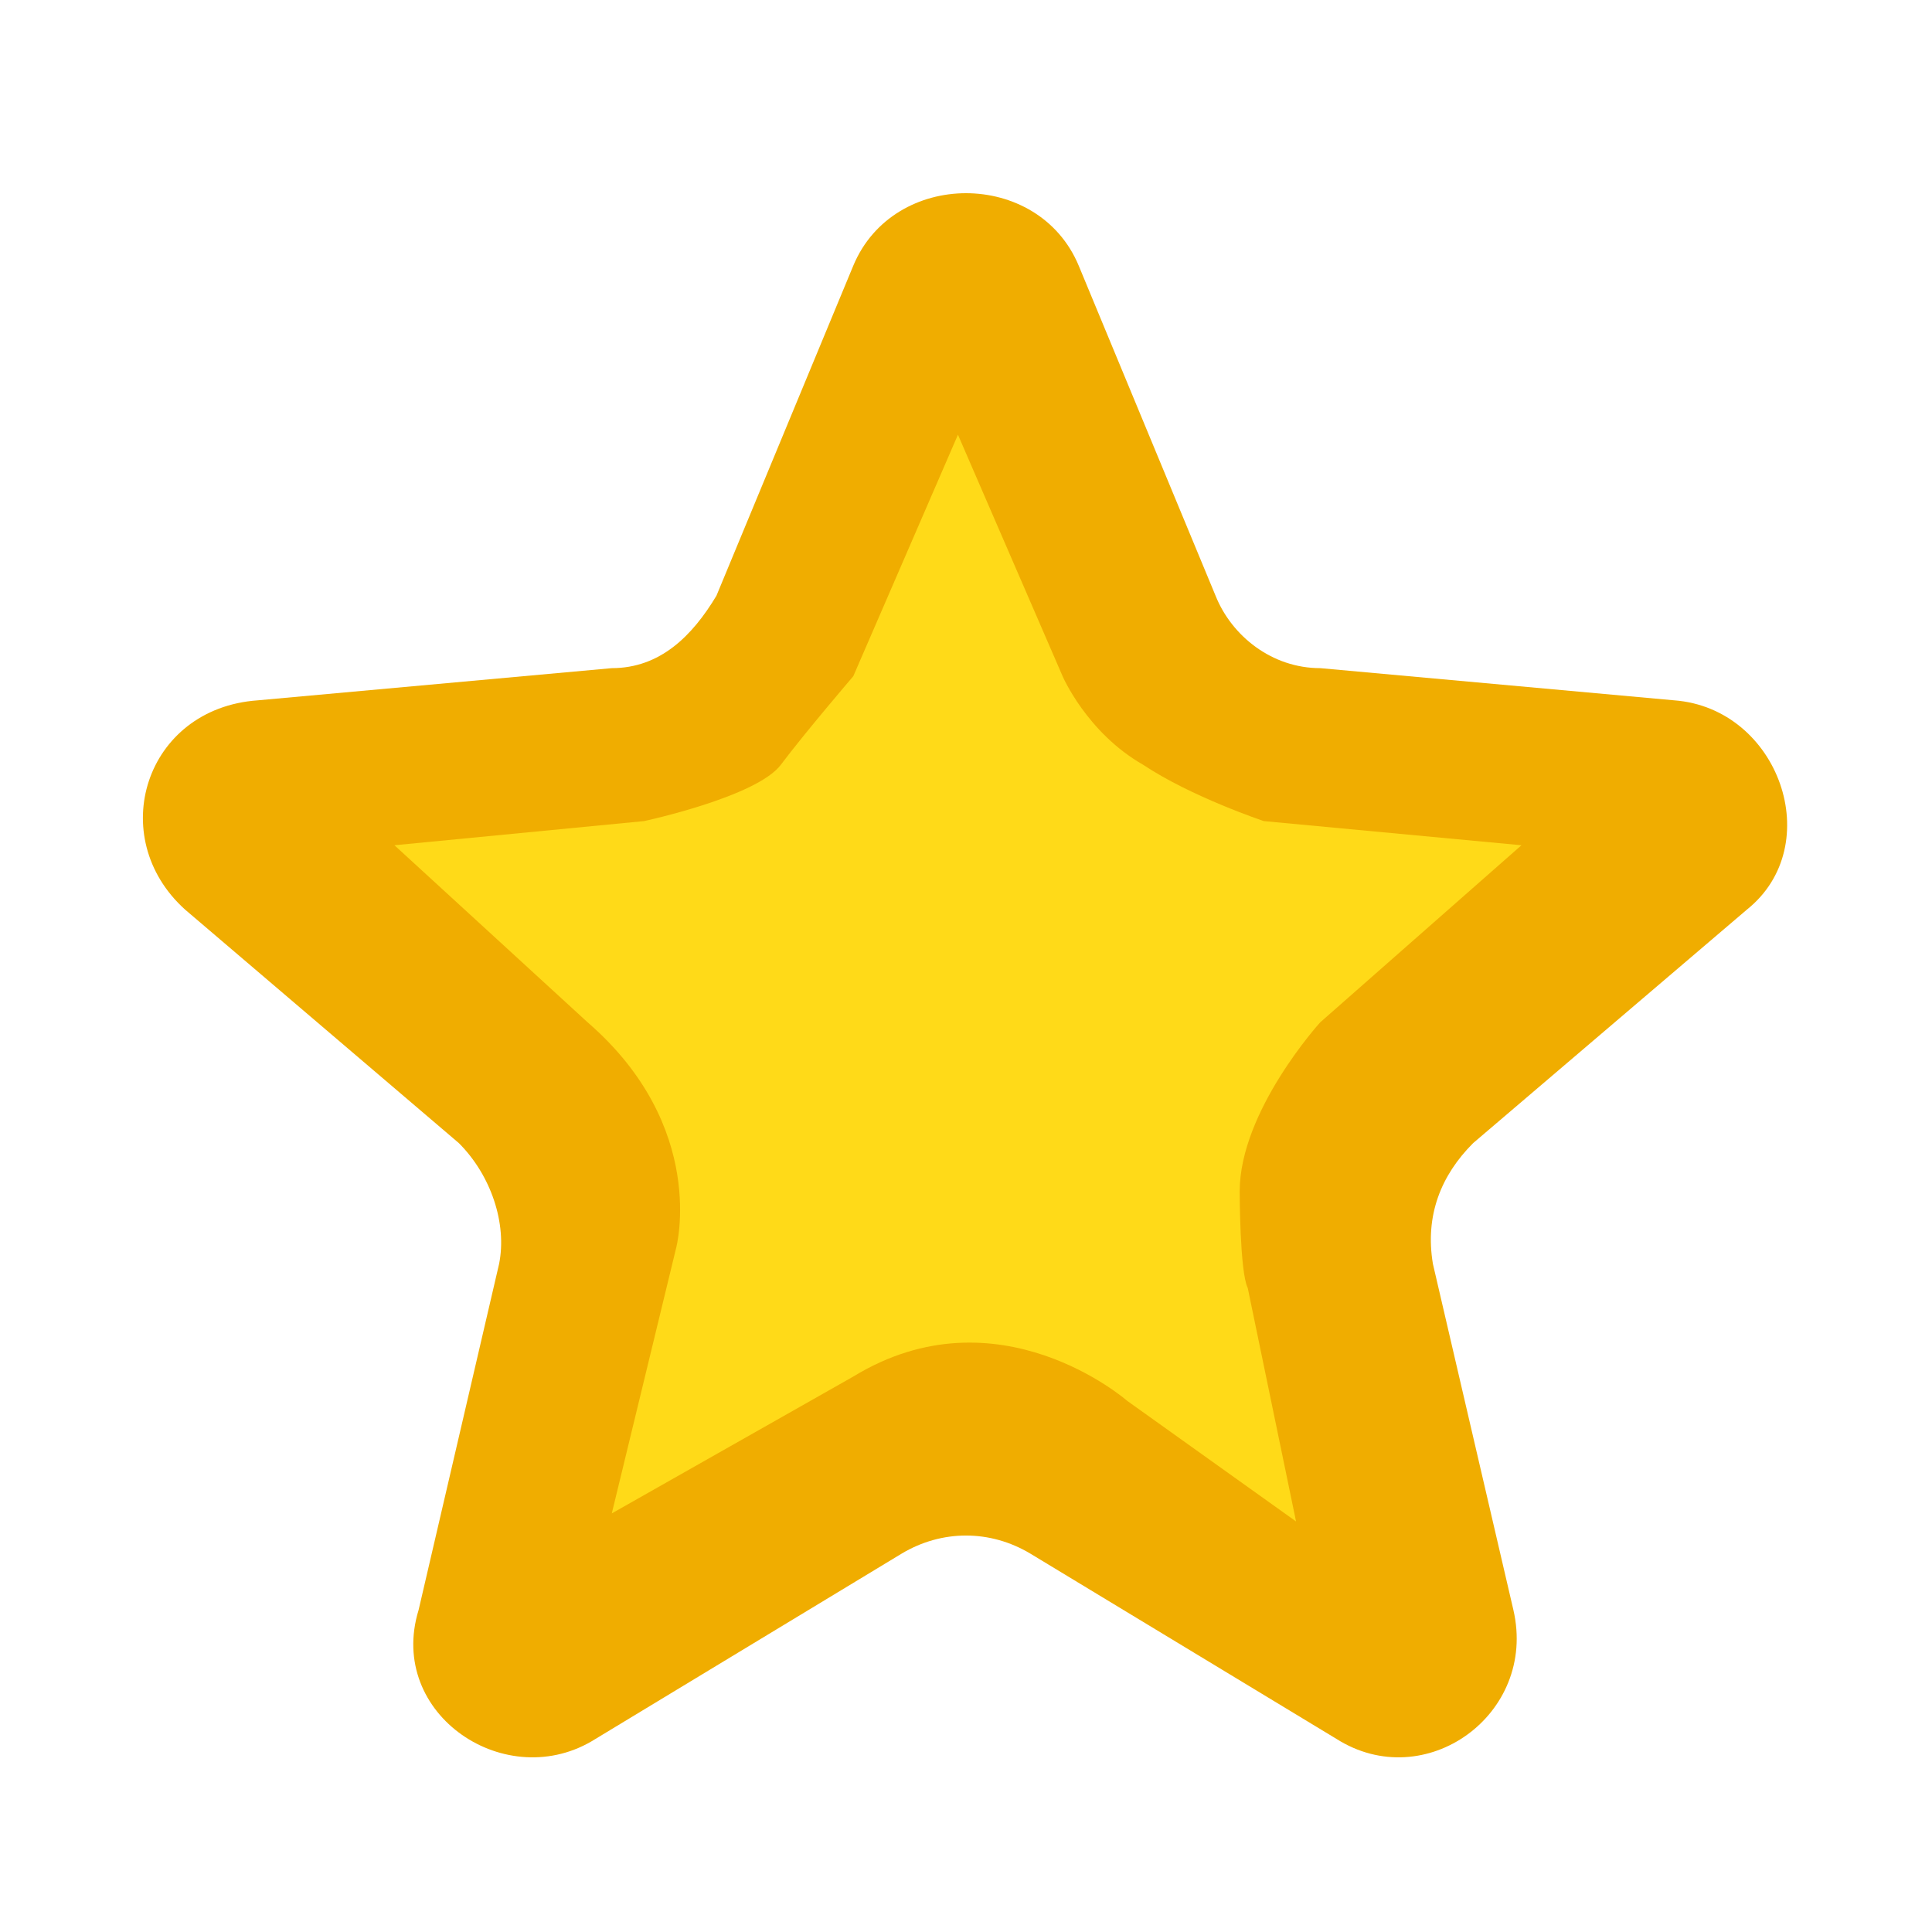 <svg width="24" height="24" viewBox="0 0 24 24" fill="none" xmlns="http://www.w3.org/2000/svg">
<path fill="#F0AD00" d="M10.6,3.3c0.5-1.2,2.3-1.2,2.8,0l1.7,4.1c0.2,0.5,0.7,0.9,1.3,0.9l4.4,0.4c1.3,0.1,1.9,1.8,0.9,2.6l-3.4,2.9
	c-0.4,0.4-0.6,0.9-0.5,1.5l1,4.3c0.3,1.3-1.1,2.3-2.2,1.6l-3.8-2.3c-0.5-0.3-1.1-0.3-1.6,0l-3.8,2.3c-1.1,0.7-2.6-0.3-2.2-1.6l1-4.3
	c0.1-0.5-0.1-1.1-0.5-1.5l-3.4-2.9c-1-0.9-0.5-2.5,0.9-2.6l4.4-0.4c0.6,0,1-0.4,1.3-0.9L10.6,3.3z"/>
<path fill="#FFDA18" d="M4.9,10.5L8,10.2c0,0,1.4-0.3,1.7-0.7s0.9-1.1,0.9-1.1l1.3-3l1.3,3c0,0,0.3,0.7,1,1.1
	c0.6,0.4,1.5,0.7,1.5,0.7l3.2,0.3l-2.5,2.2c0,0-1,1.1-1,2.1c0,0,0,1,0.1,1.2l0.6,2.9L14,17.4c0,0-1.6-1.4-3.4-0.3l-3,1.7l0.8-3.3
	c0,0,0.4-1.5-1.1-2.8L4.9,10.5z"/>
</svg>
